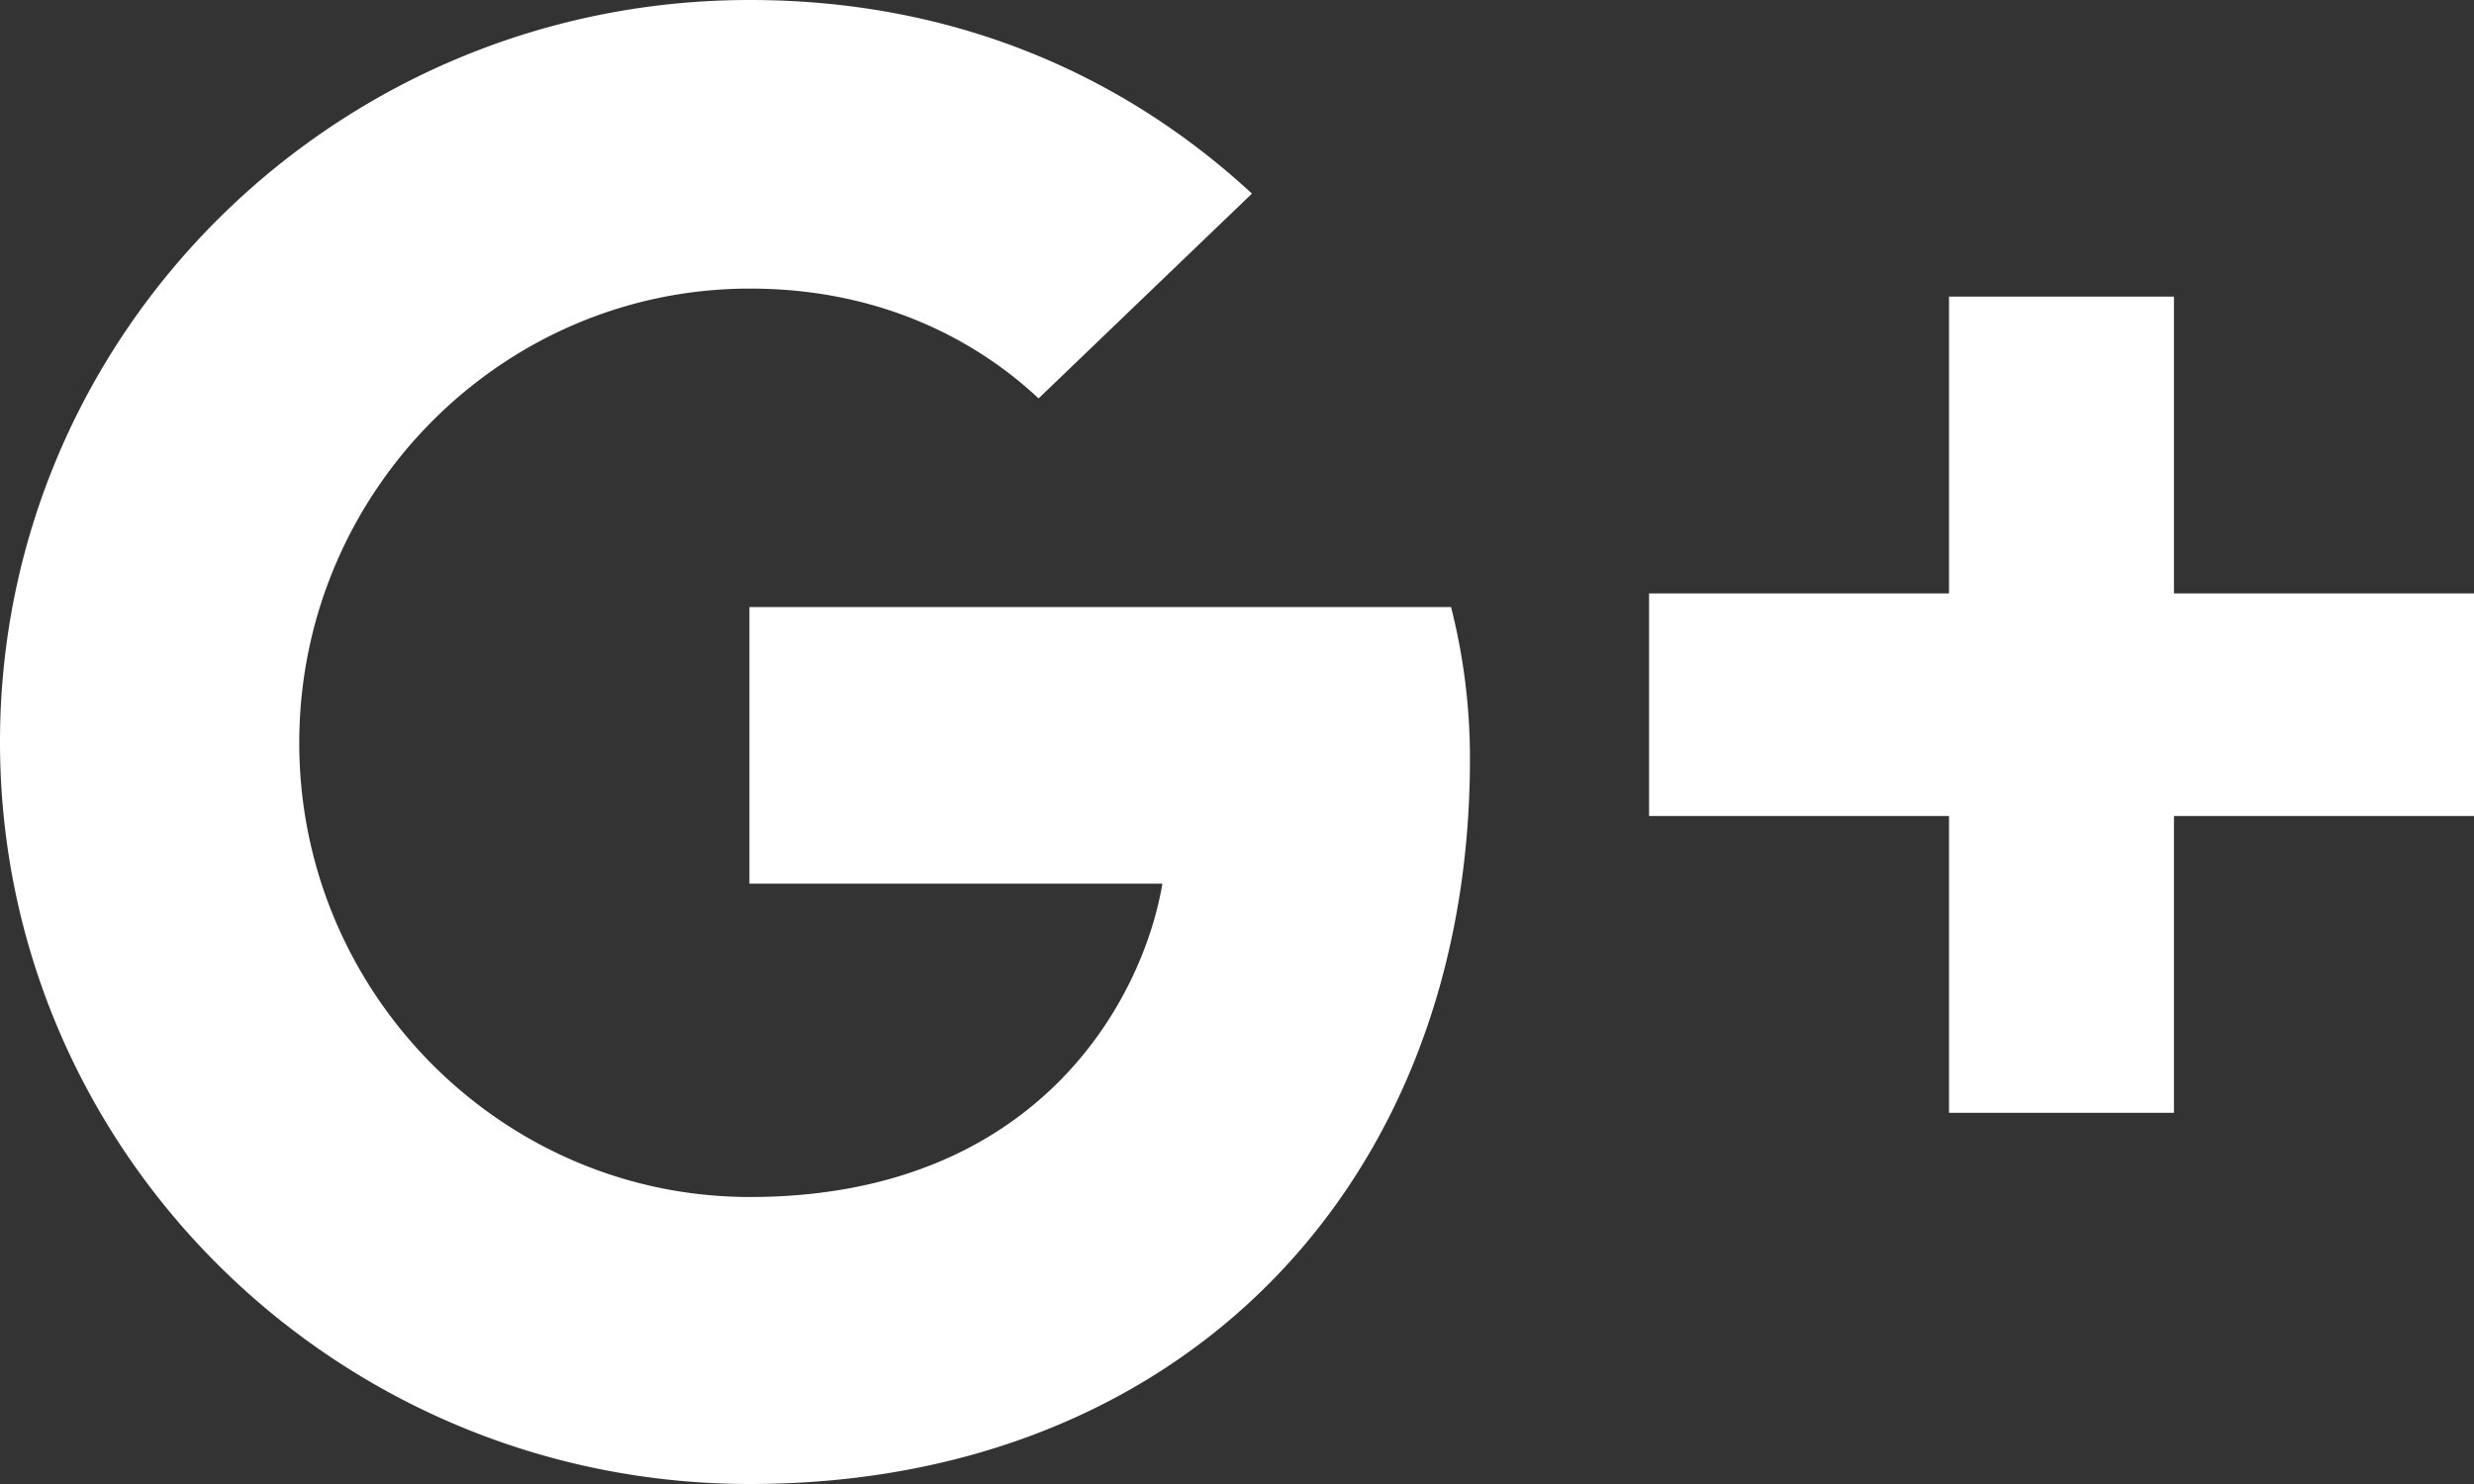<svg width="25" height="15" fill="none" xmlns="http://www.w3.org/2000/svg"><rect width="100%" height="100%" fill="#333333" stroke="none"/><path d="M21.968 11.248v-3H25v-2.25h-3.032v-3h-2.273v3h-3.031v2.25h3.031v3h2.273zM7.578 2.917c1.418 0 2.373.6 2.917 1.11l2.156-2.07C11.339.744 9.627 0 7.577 0 3.398-.001 0 3.36 0 7.5 0 11.64 3.398 15 7.577 15c4.374 0 7.277-3.045 7.277-7.327a6.2 6.2 0 00-.191-1.537h-7.09v2.796h4.173c-.198 1.178-1.266 3.167-4.169 3.167-2.507 0-4.553-2.063-4.553-4.59 0-2.53 2.046-4.592 4.553-4.592z" fill="#fff"/></svg>